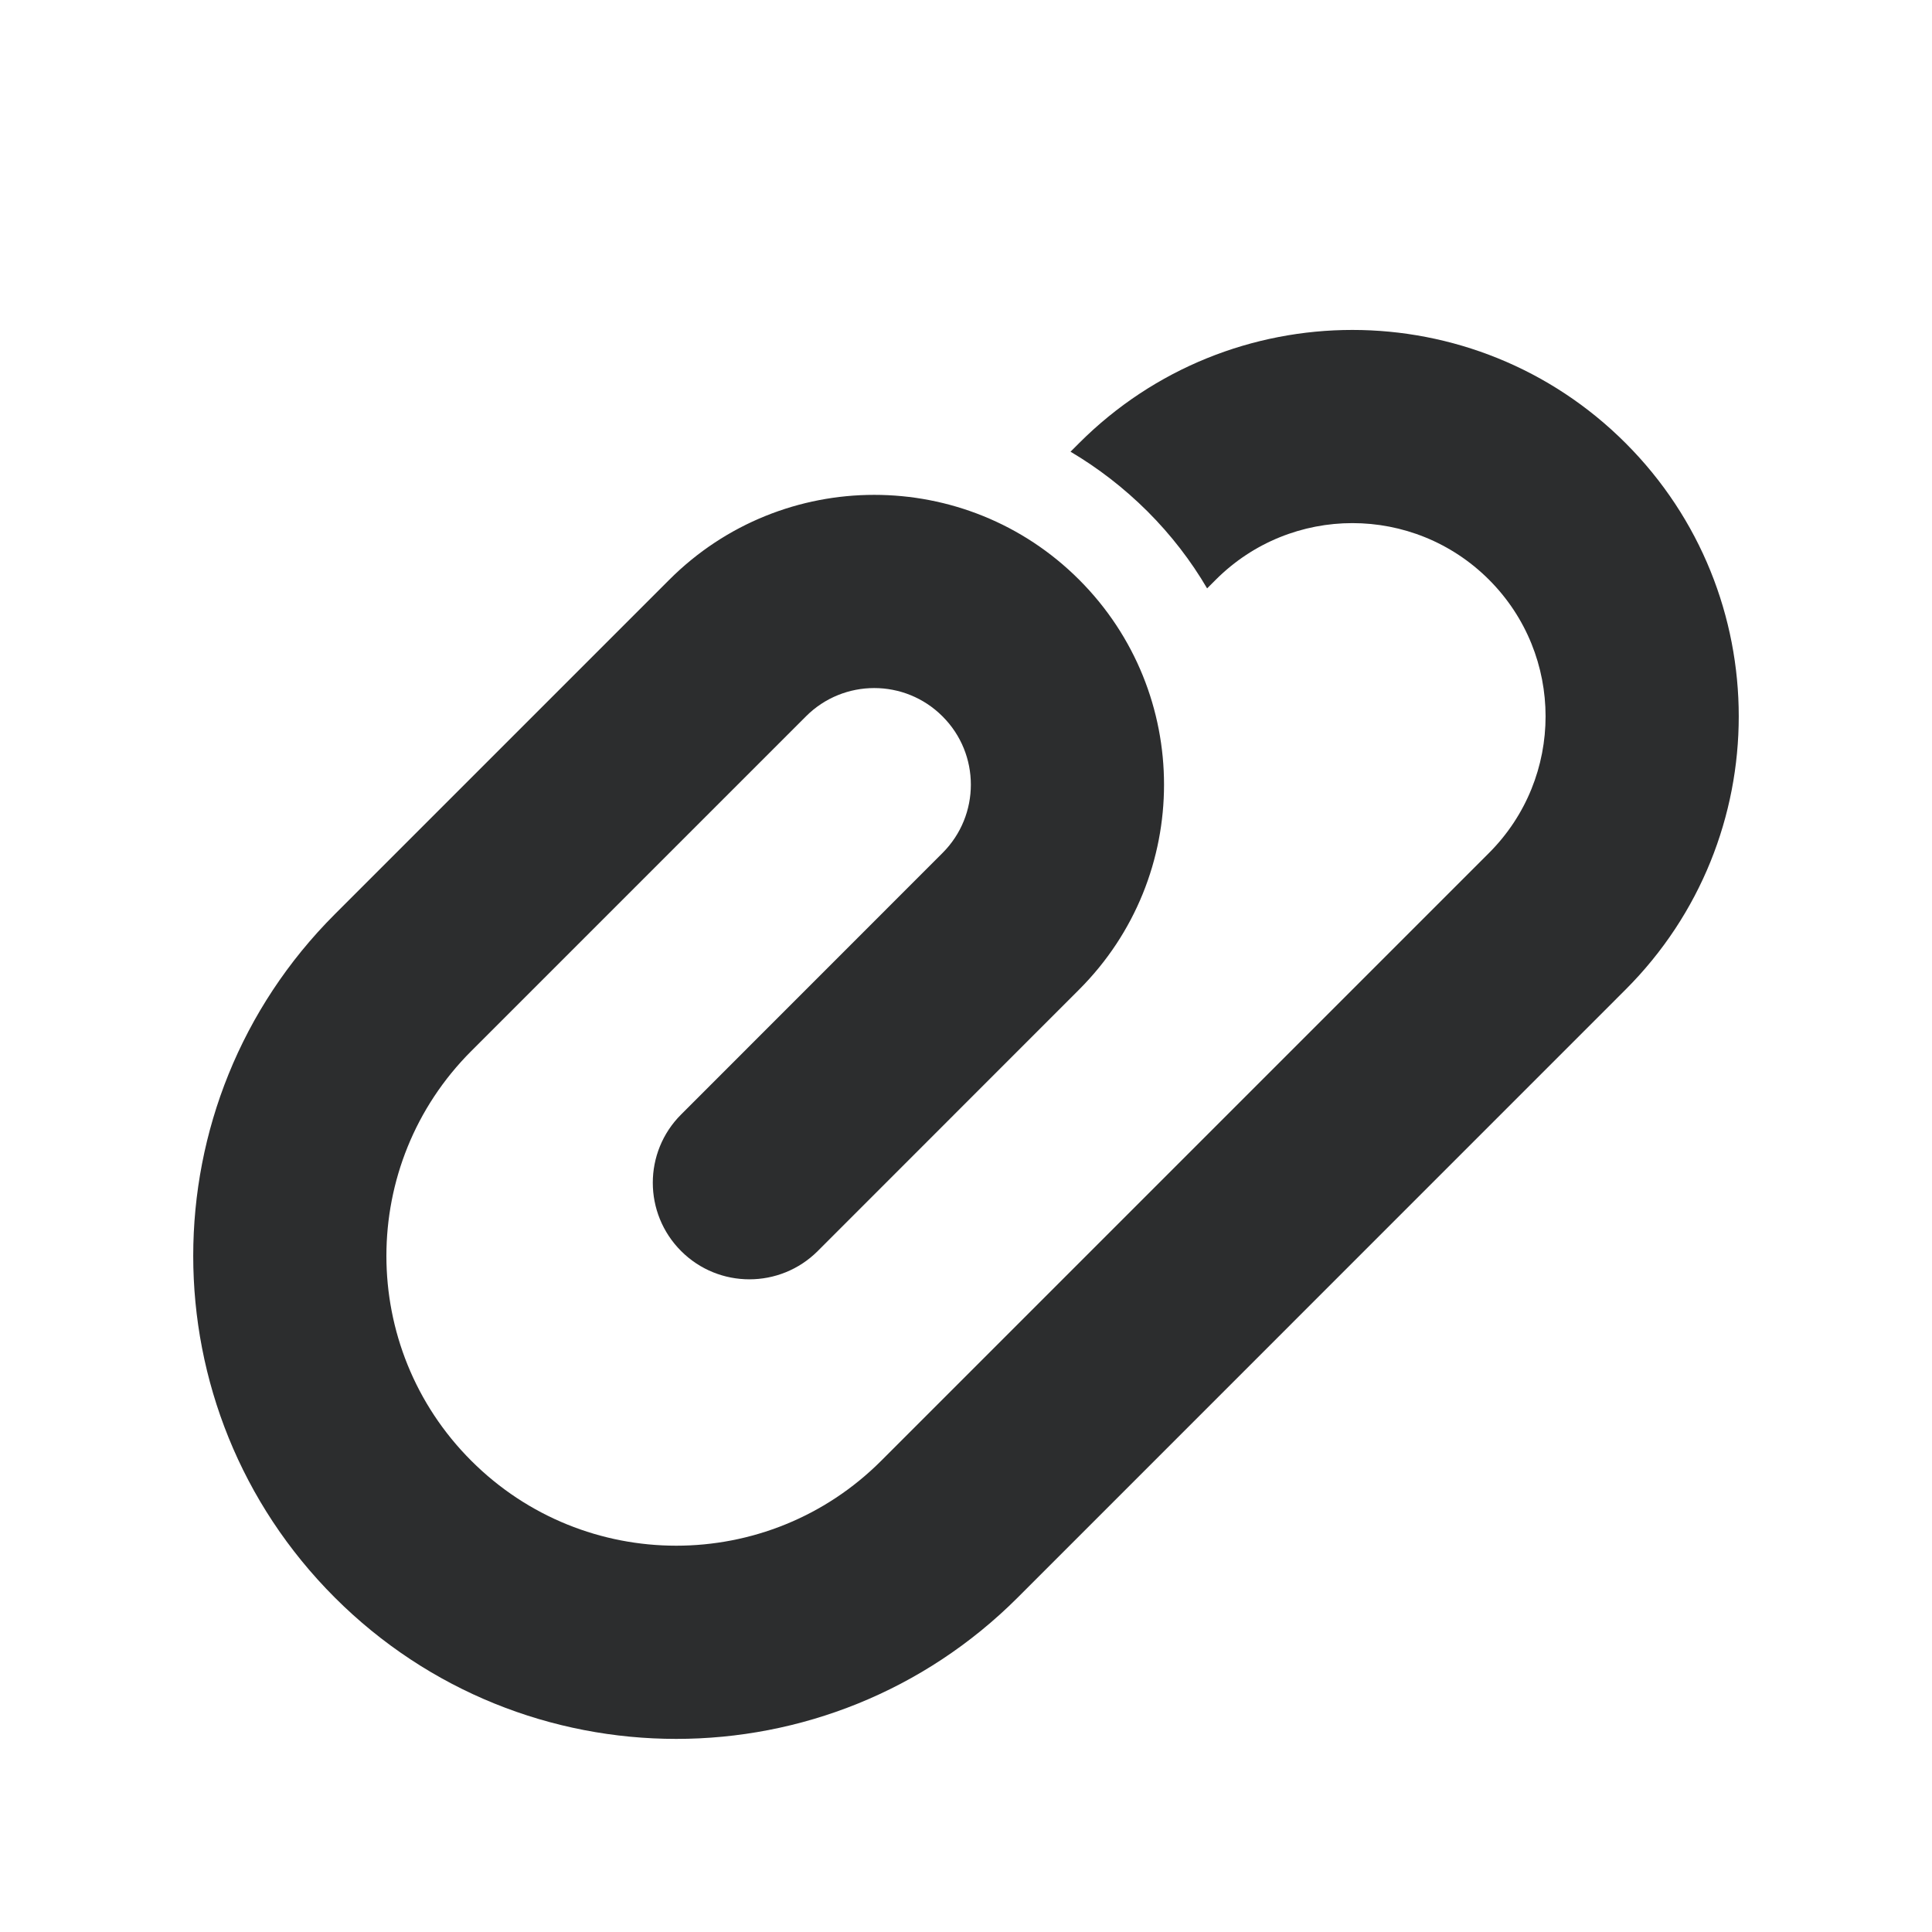 <svg width="20" height="20" viewBox="0 0 20 20" fill="none" xmlns="http://www.w3.org/2000/svg">
<path d="M16.828 4.587C15.266 3.025 12.733 3.025 11.171 4.587L11.082 4.676C11.366 4.844 11.634 5.05 11.879 5.294C12.123 5.538 12.329 5.806 12.496 6.091L12.586 6.001C13.367 5.22 14.633 5.22 15.414 6.001C16.195 6.782 16.195 8.049 15.414 8.83L9.122 15.122C7.95 16.294 6.051 16.294 4.879 15.122C3.707 13.951 3.707 12.051 4.879 10.88L8.343 7.416C8.733 7.025 9.367 7.025 9.757 7.416C10.148 7.806 10.148 8.439 9.757 8.83L7.051 11.537C6.66 11.927 6.66 12.56 7.051 12.951C7.441 13.341 8.074 13.341 8.465 12.951L11.171 10.244C12.343 9.072 12.343 7.173 11.171 6.001C10 4.83 8.1 4.83 6.929 6.001L3.465 9.465C1.512 11.418 1.512 14.584 3.465 16.537C5.417 18.489 8.583 18.489 10.536 16.537L16.828 10.244C18.39 8.682 18.39 6.149 16.828 4.587Z" fill="#2C2D2E"/>
</svg>
